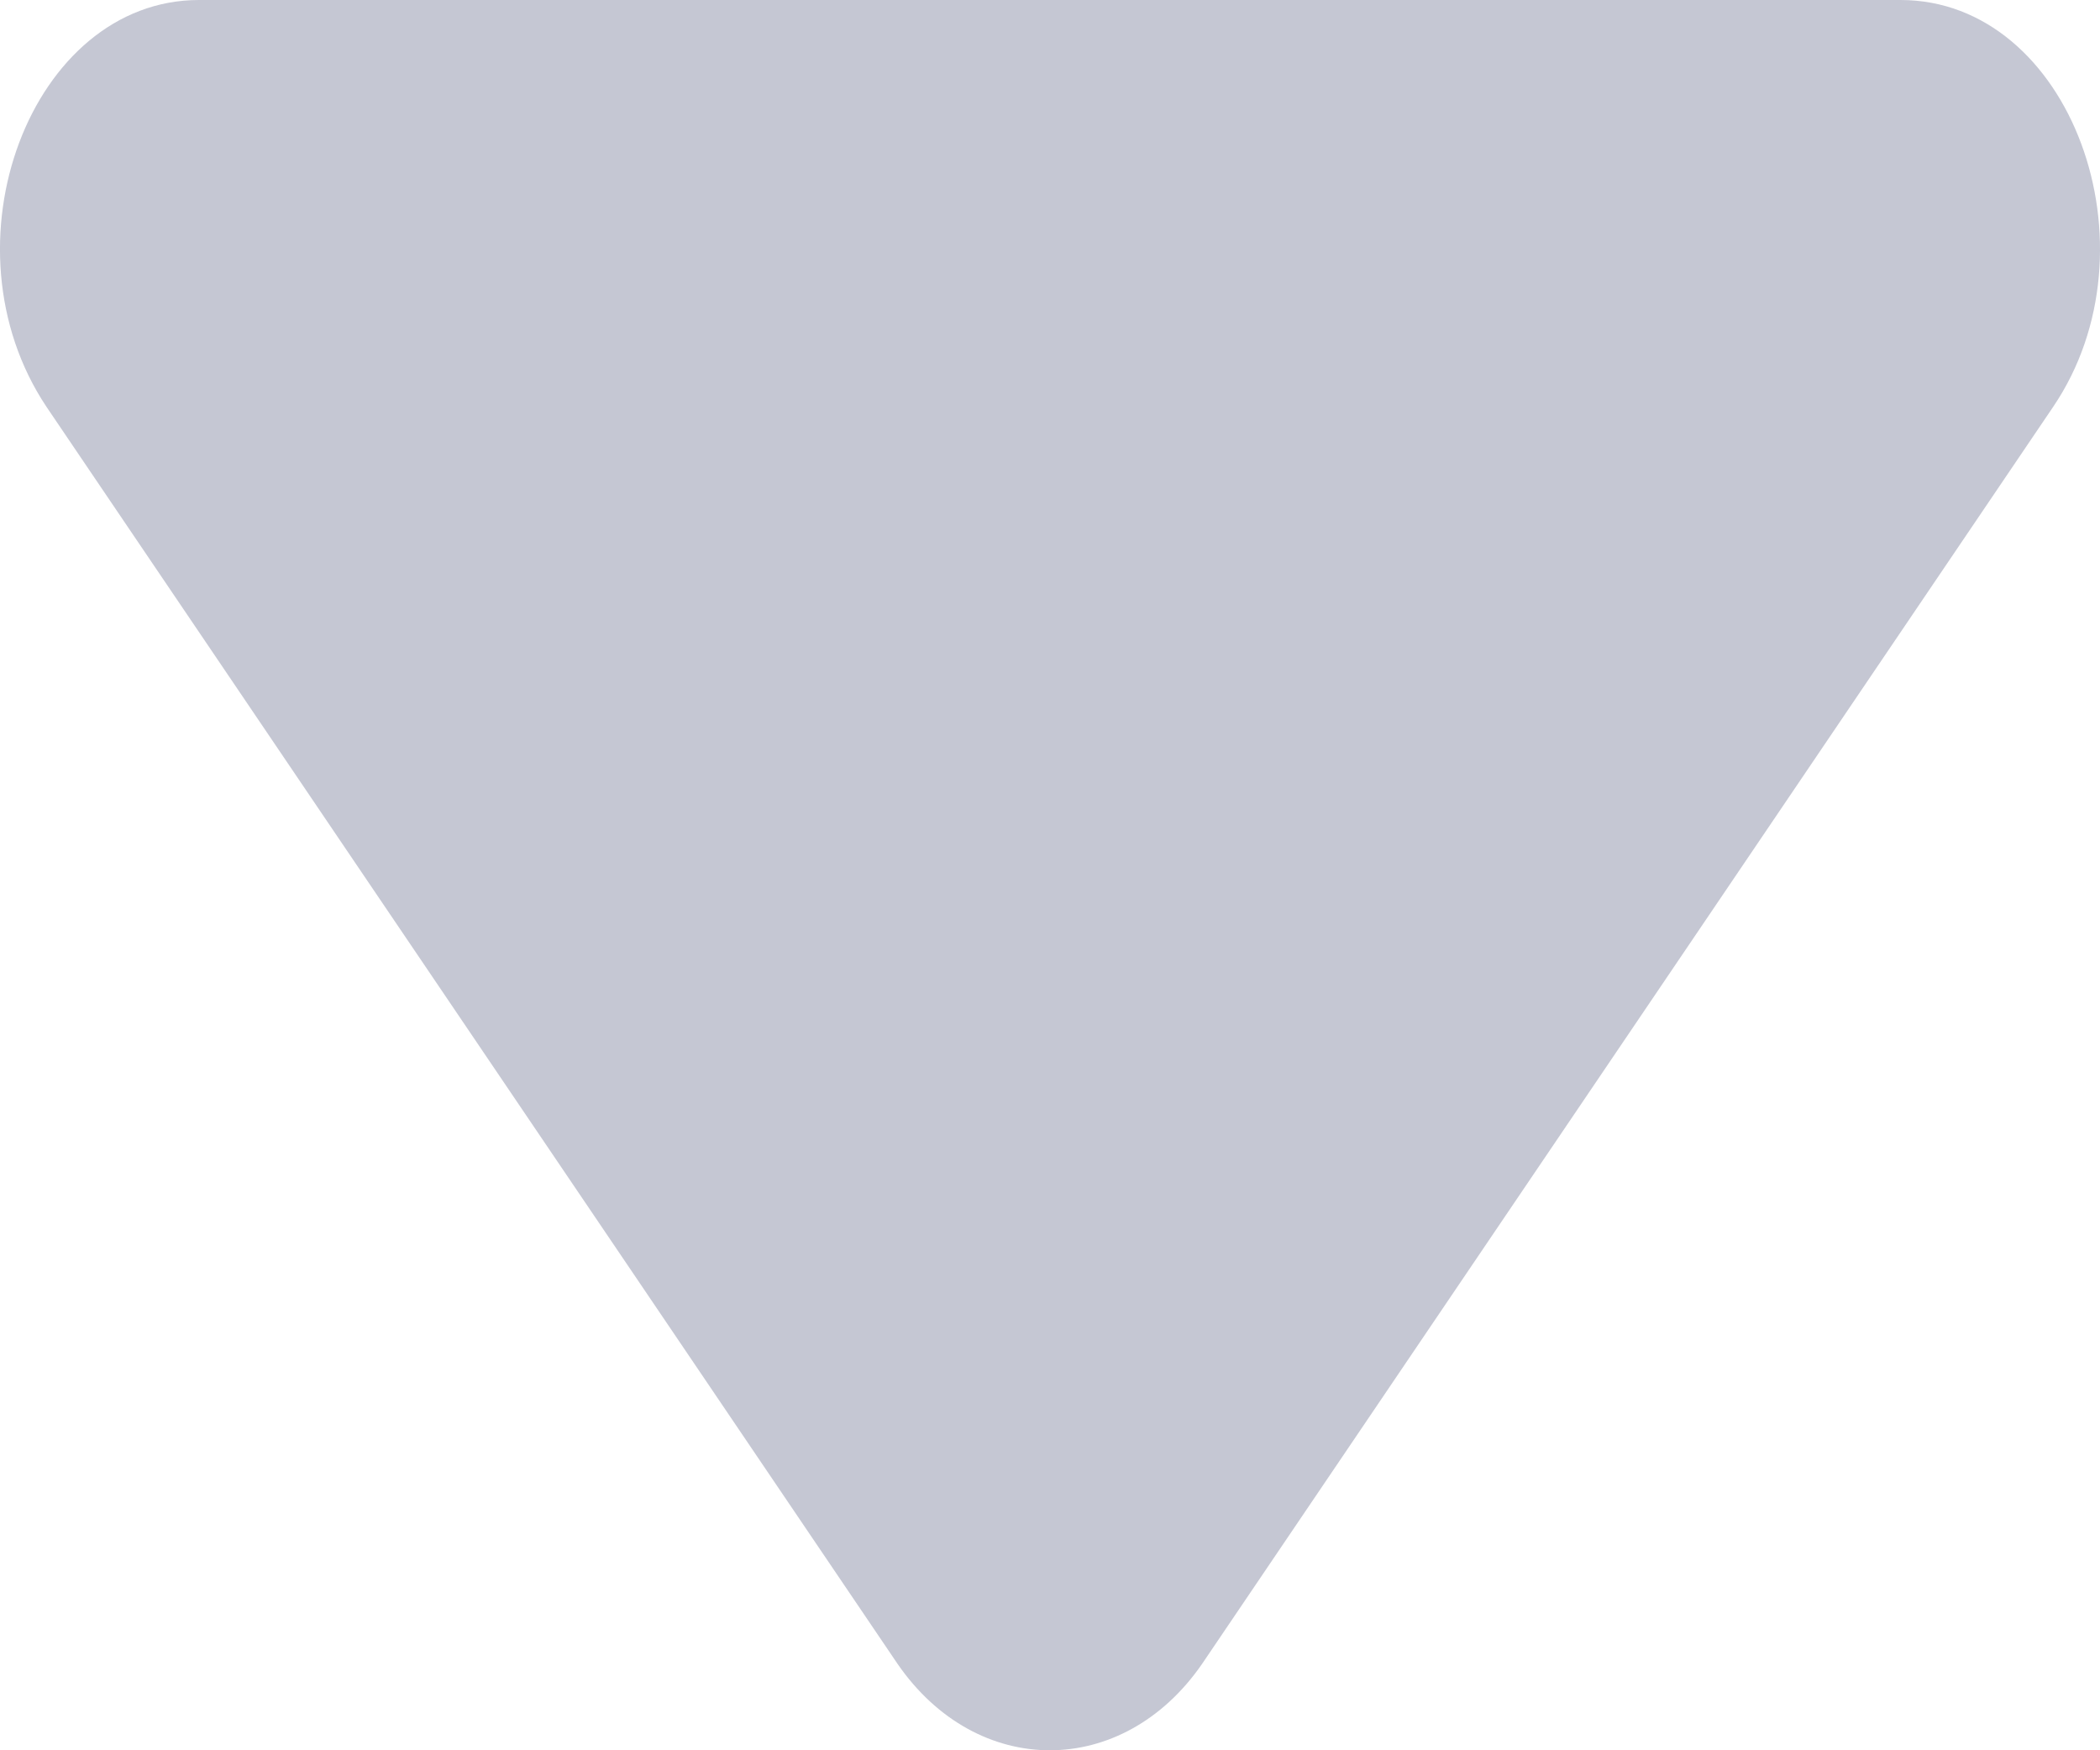 <svg width="12" height="10" viewBox="0 0 12 10" fill="none" xmlns="http://www.w3.org/2000/svg">
<path d="M6.87 9.505L11.732 2.325C12.35 1.414 11.833 0 10.86 0H1.137C0.178 0 -0.353 1.398 0.266 2.325L5.128 9.505C5.582 10.165 6.416 10.165 6.87 9.505Z" fill="#C5C7D3"/>
</svg>
